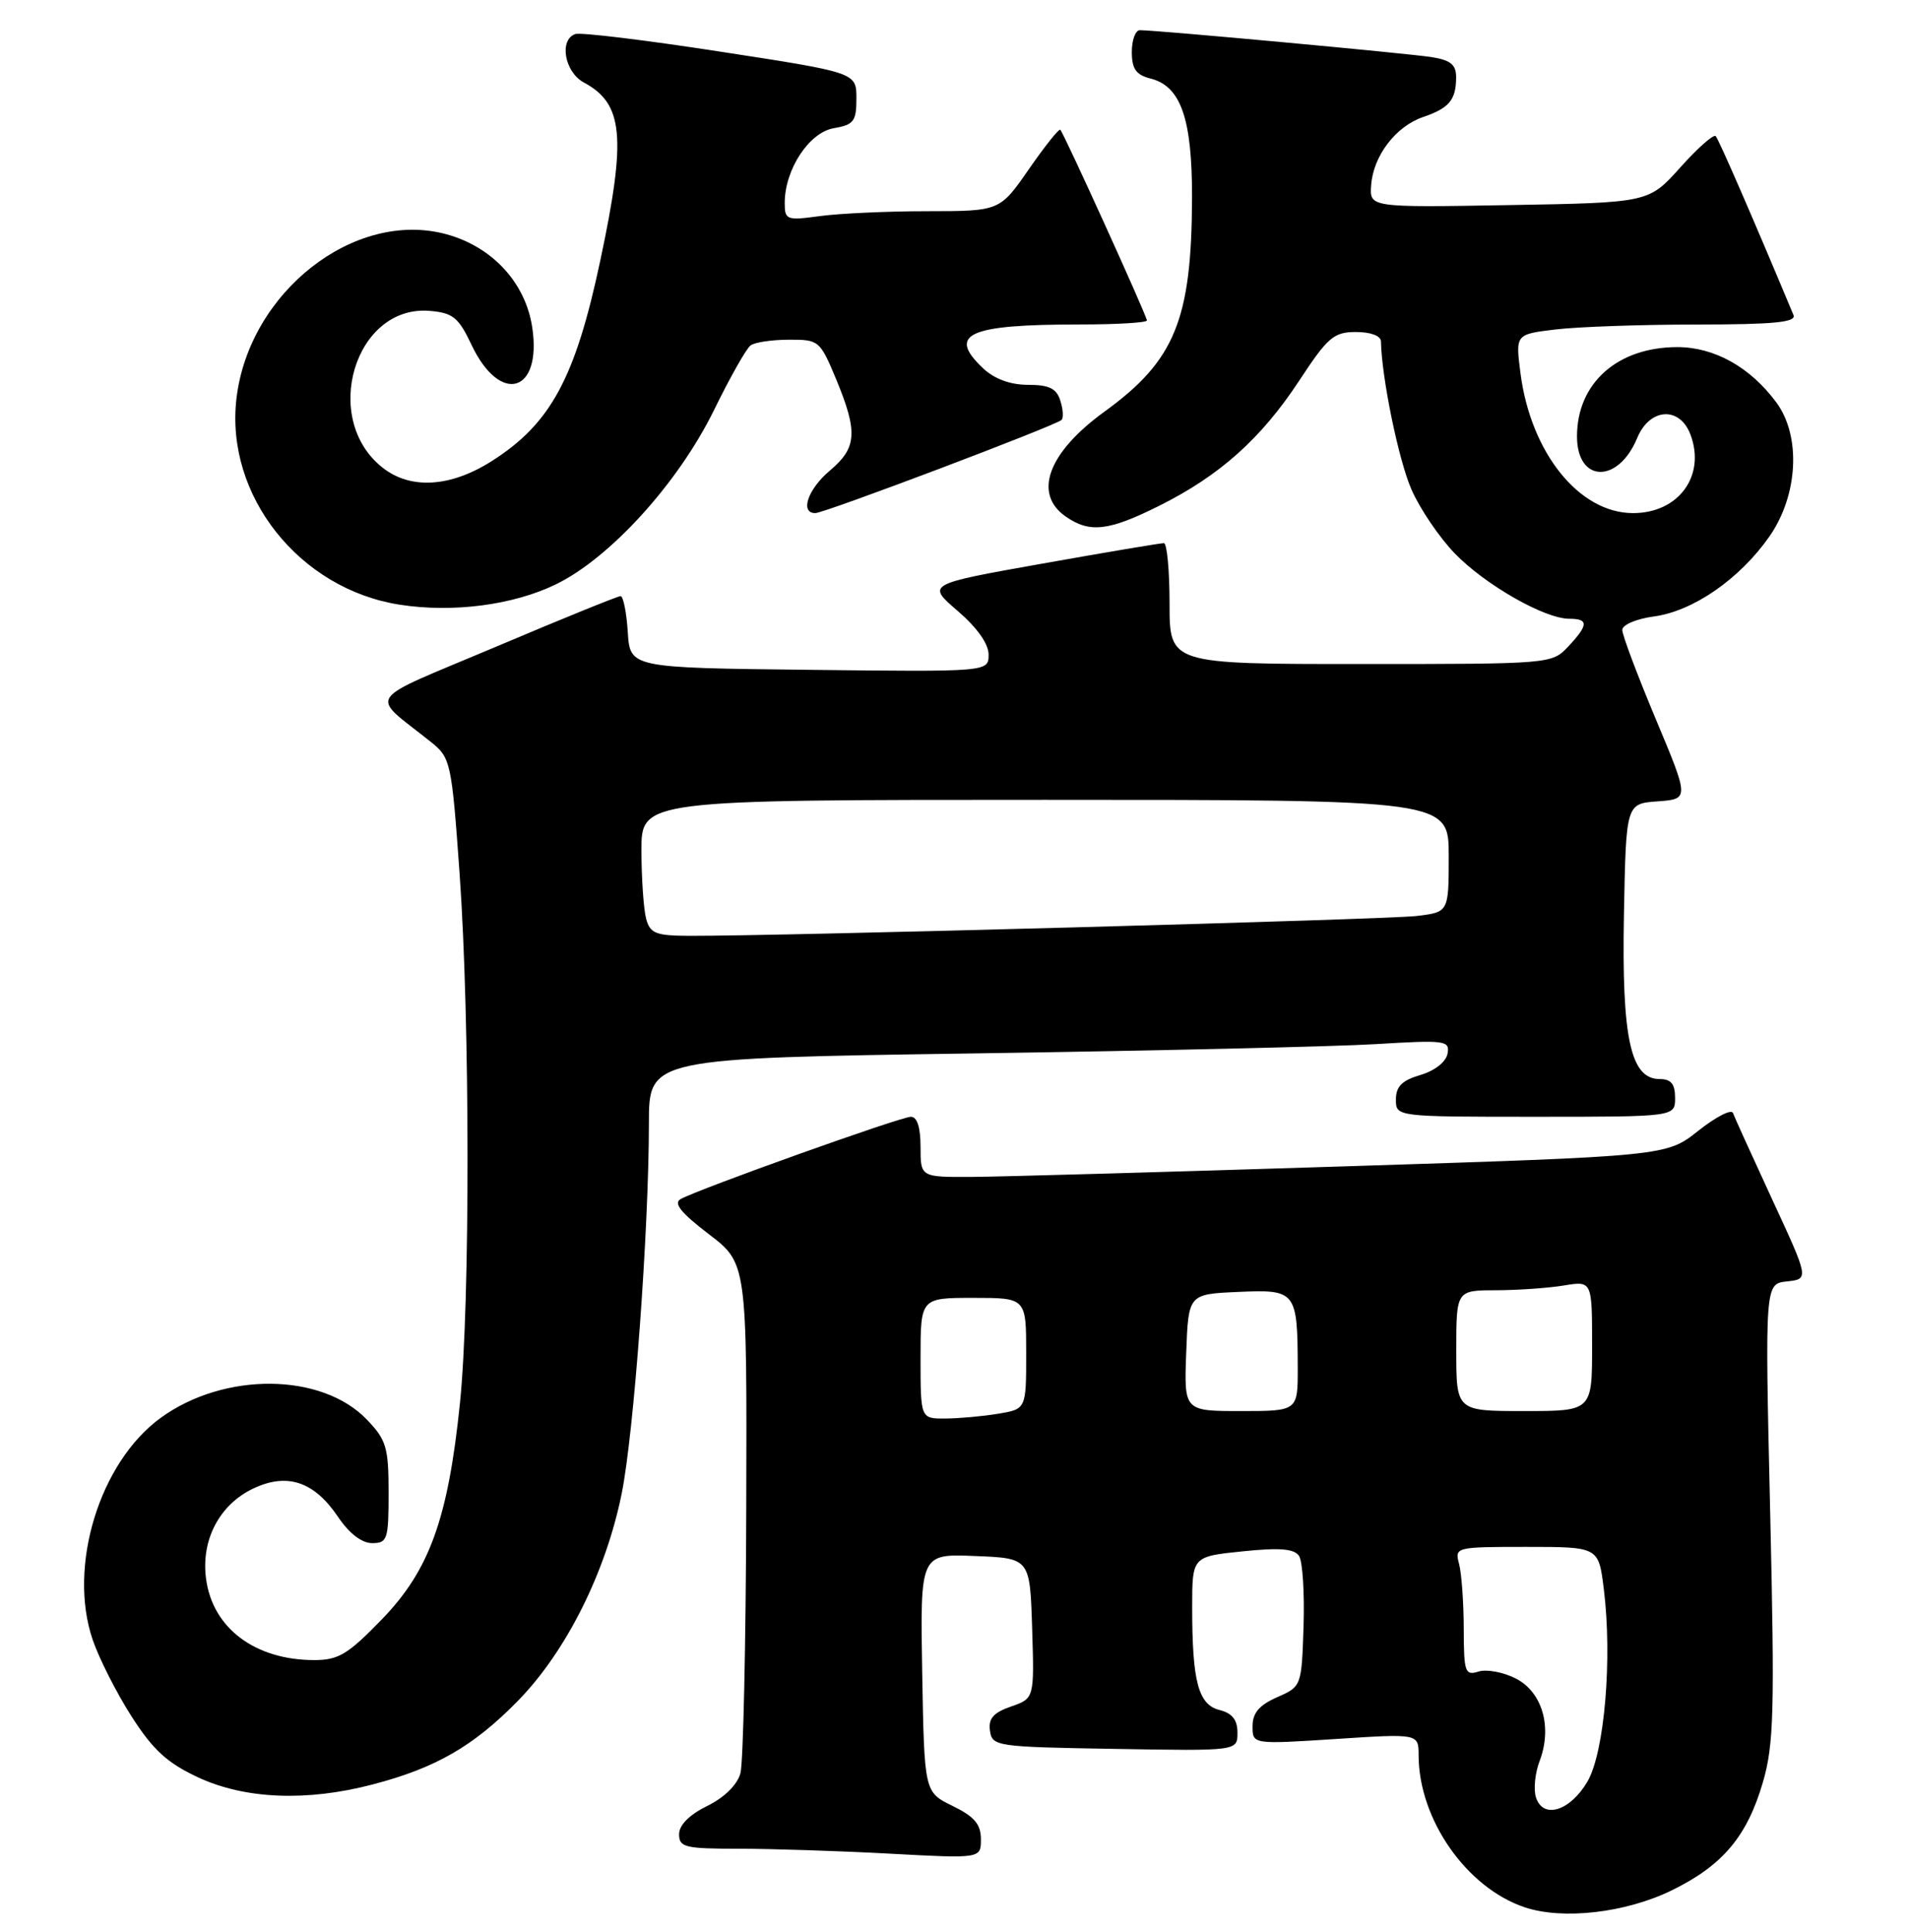 <?xml version="1.0" encoding="UTF-8" standalone="no"?>
<!DOCTYPE svg PUBLIC "-//W3C//DTD SVG 1.1//EN" "http://www.w3.org/Graphics/SVG/1.1/DTD/svg11.dtd" >
<svg xmlns="http://www.w3.org/2000/svg" xmlns:xlink="http://www.w3.org/1999/xlink" version="1.1" viewBox="0 0 253 256">
 <g >
 <path fill="currentColor"
d=" M 221.57 250.51 C 228.31 247.21 231.54 243.38 233.64 236.18 C 235.09 231.19 235.21 226.82 234.60 200.32 C 233.90 170.13 233.90 170.13 236.83 169.82 C 239.75 169.50 239.75 169.50 234.89 159.00 C 232.22 153.22 229.87 148.05 229.67 147.50 C 229.46 146.95 227.40 148.01 225.07 149.86 C 220.85 153.21 220.85 153.21 178.18 154.57 C 154.70 155.32 132.46 155.95 128.75 155.97 C 122.00 156.00 122.00 156.00 122.00 152.00 C 122.00 149.41 121.55 148.00 120.72 148.00 C 119.37 148.00 92.57 157.58 90.20 158.91 C 89.22 159.46 90.26 160.74 93.92 163.54 C 99.00 167.41 99.00 167.41 98.90 199.96 C 98.85 217.85 98.50 233.62 98.13 235.00 C 97.71 236.53 96.01 238.21 93.73 239.33 C 91.36 240.50 90.00 241.86 90.00 243.08 C 90.00 244.81 90.78 245.00 97.84 245.00 C 102.16 245.00 111.16 245.29 117.84 245.65 C 130.00 246.31 130.00 246.31 130.00 243.74 C 130.00 241.76 129.14 240.74 126.25 239.33 C 122.50 237.50 122.50 237.50 122.22 221.71 C 121.95 205.91 121.95 205.91 129.22 206.21 C 136.50 206.50 136.50 206.50 136.79 215.79 C 137.08 225.08 137.08 225.08 133.98 226.16 C 131.65 226.97 130.97 227.75 131.20 229.37 C 131.49 231.43 132.02 231.51 147.75 231.77 C 164.00 232.05 164.00 232.05 164.00 229.63 C 164.00 227.92 163.31 227.04 161.63 226.62 C 158.81 225.91 158.00 222.87 158.00 213.01 C 158.00 206.28 158.00 206.28 164.66 205.59 C 169.63 205.08 171.54 205.24 172.17 206.21 C 172.63 206.92 172.90 211.10 172.76 215.50 C 172.50 223.48 172.49 223.50 169.25 224.93 C 166.88 225.97 166.00 227.01 166.00 228.76 C 166.00 231.17 166.00 231.17 177.00 230.46 C 188.00 229.74 188.00 229.74 188.01 232.62 C 188.02 241.10 194.35 250.17 202.06 252.76 C 207.13 254.46 215.46 253.50 221.57 250.51 Z  M 49.32 236.50 C 57.73 234.32 62.77 231.41 68.68 225.36 C 75.03 218.85 80.26 208.41 82.38 198.00 C 84.01 189.99 85.99 163.10 86.00 148.87 C 86.00 140.24 86.00 140.24 129.25 139.60 C 153.04 139.25 176.93 138.70 182.35 138.37 C 191.58 137.81 192.17 137.89 191.84 139.64 C 191.64 140.73 190.15 141.90 188.25 142.46 C 185.81 143.18 185.00 143.98 185.00 145.71 C 185.00 148.00 185.00 148.00 203.50 148.00 C 222.00 148.00 222.00 148.00 222.00 145.50 C 222.00 143.65 221.47 143.00 219.95 143.00 C 216.09 143.00 214.92 137.57 215.22 121.22 C 215.50 106.50 215.50 106.50 219.69 106.20 C 223.88 105.89 223.88 105.89 219.44 95.30 C 217.00 89.47 215.00 84.16 215.00 83.48 C 215.00 82.81 216.86 82.01 219.17 81.70 C 224.37 81.01 230.52 76.76 234.47 71.14 C 238.31 65.67 238.73 57.80 235.41 53.32 C 231.95 48.65 227.20 46.00 222.30 46.00 C 214.37 46.00 209.00 50.77 209.00 57.83 C 209.00 64.00 214.46 64.14 216.98 58.04 C 218.63 54.06 222.59 53.80 224.03 57.57 C 226.10 63.03 222.48 68.00 216.43 68.00 C 209.28 68.00 202.85 59.99 201.50 49.40 C 200.85 44.30 200.85 44.30 206.18 43.66 C 209.10 43.31 217.51 43.01 224.86 43.01 C 235.15 43.00 238.09 42.71 237.69 41.75 C 232.37 29.00 227.78 18.45 227.38 18.04 C 227.09 17.76 224.98 19.63 222.68 22.20 C 218.50 26.86 218.50 26.86 200.00 27.18 C 181.50 27.50 181.50 27.50 181.72 24.53 C 182.00 20.65 184.98 16.75 188.60 15.51 C 192.05 14.34 192.96 13.25 192.98 10.30 C 193.00 8.58 192.28 7.98 189.75 7.57 C 186.65 7.08 153.32 4.00 151.07 4.00 C 150.48 4.00 150.00 5.30 150.00 6.89 C 150.00 9.14 150.56 9.92 152.48 10.41 C 156.50 11.42 158.00 15.72 157.98 26.20 C 157.93 42.35 155.72 47.77 146.42 54.52 C 138.91 59.95 136.88 65.40 141.22 68.44 C 144.41 70.67 146.90 70.39 153.63 67.03 C 161.68 63.01 167.13 58.13 172.19 50.44 C 175.97 44.68 176.77 44.00 179.71 44.00 C 181.67 44.00 183.01 44.51 183.02 45.25 C 183.10 50.01 185.37 61.05 187.07 64.89 C 188.18 67.43 190.76 71.23 192.80 73.34 C 196.81 77.49 204.70 82.00 207.97 82.00 C 210.56 82.00 210.53 82.81 207.83 85.69 C 205.66 87.99 205.51 88.00 180.33 88.00 C 155.00 88.00 155.00 88.00 155.00 80.00 C 155.00 75.60 154.66 71.99 154.25 71.98 C 153.84 71.97 146.59 73.19 138.15 74.69 C 122.80 77.42 122.80 77.42 126.92 80.96 C 129.51 83.19 131.03 85.34 131.02 86.77 C 131.00 89.04 131.00 89.04 107.25 88.77 C 83.50 88.50 83.50 88.50 83.20 83.75 C 83.03 81.14 82.60 79.00 82.24 79.00 C 81.88 79.00 74.44 82.02 65.71 85.72 C 47.91 93.24 48.91 91.76 57.16 98.37 C 59.72 100.43 59.86 101.04 60.91 115.77 C 62.29 135.10 62.32 172.69 60.96 185.92 C 59.39 201.25 56.92 208.09 50.62 214.59 C 46.13 219.23 44.86 220.00 41.66 220.00 C 33.81 220.00 28.18 215.78 27.31 209.24 C 26.62 204.10 29.06 199.42 33.55 197.27 C 38.05 195.13 41.63 196.32 44.79 201.01 C 46.27 203.21 47.94 204.50 49.32 204.50 C 51.34 204.50 51.50 204.02 51.50 197.82 C 51.50 191.82 51.20 190.82 48.63 188.14 C 42.65 181.90 29.75 181.78 21.32 187.88 C 13.20 193.77 8.96 207.56 12.28 217.30 C 13.12 219.77 15.44 224.35 17.43 227.46 C 20.29 231.92 22.15 233.63 26.27 235.55 C 32.47 238.43 40.62 238.77 49.32 236.50 Z  M 73.67 77.44 C 80.88 73.94 89.94 63.95 94.65 54.30 C 96.75 50.01 98.92 46.17 99.48 45.77 C 100.04 45.36 102.33 45.02 104.57 45.02 C 108.53 45.00 108.68 45.13 110.82 50.27 C 113.71 57.26 113.57 59.34 110.00 62.35 C 107.07 64.81 105.97 68.00 108.05 68.00 C 109.26 68.00 139.95 56.39 140.69 55.65 C 140.96 55.37 140.89 54.22 140.52 53.08 C 140.02 51.48 139.03 51.00 136.25 51.00 C 133.91 51.00 131.81 50.23 130.31 48.83 C 125.47 44.27 128.27 43.00 143.12 43.00 C 148.01 43.00 152.00 42.76 152.00 42.47 C 152.00 41.88 141.01 17.69 140.52 17.19 C 140.35 17.02 138.47 19.37 136.35 22.43 C 132.50 27.98 132.50 27.98 122.89 27.99 C 117.60 27.99 111.19 28.29 108.64 28.64 C 104.24 29.24 104.00 29.15 104.00 26.89 C 104.00 22.46 107.23 17.55 110.50 16.99 C 113.15 16.54 113.50 16.08 113.50 13.05 C 113.50 9.62 113.50 9.62 95.50 6.85 C 85.60 5.32 76.94 4.27 76.25 4.51 C 74.06 5.26 74.82 9.57 77.39 10.94 C 82.61 13.74 83.03 18.15 79.59 34.37 C 76.26 50.11 73.00 56.14 65.15 61.12 C 59.69 64.58 54.41 64.90 50.71 61.98 C 42.48 55.51 47.02 40.37 56.95 41.20 C 60.03 41.46 60.77 42.06 62.50 45.72 C 66.28 53.69 71.84 52.09 70.54 43.40 C 69.65 37.46 65.23 32.68 59.11 31.03 C 46.97 27.76 33.00 38.72 31.34 52.80 C 29.82 65.65 39.67 78.08 53.00 80.14 C 60.03 81.23 68.02 80.19 73.67 77.44 Z  M 203.56 238.19 C 203.22 237.13 203.44 234.97 204.04 233.39 C 205.75 228.91 204.42 224.27 200.91 222.45 C 199.25 221.60 197.02 221.18 195.95 221.52 C 194.16 222.08 194.00 221.62 193.99 215.82 C 193.98 212.34 193.70 208.49 193.37 207.25 C 192.78 205.03 192.90 205.00 202.31 205.00 C 211.86 205.00 211.86 205.00 212.55 210.56 C 213.70 219.78 212.65 232.20 210.39 236.09 C 208.09 240.02 204.49 241.13 203.56 238.19 Z  M 122.00 180.00 C 122.00 172.00 122.00 172.00 129.00 172.00 C 136.00 172.00 136.00 172.00 136.00 179.37 C 136.00 186.74 136.00 186.74 132.25 187.36 C 130.19 187.70 127.04 187.98 125.25 187.99 C 122.00 188.00 122.00 188.00 122.00 180.00 Z  M 157.21 179.25 C 157.50 171.50 157.50 171.50 164.12 171.21 C 171.77 170.87 171.96 171.11 171.99 181.25 C 172.00 187.00 172.00 187.00 164.46 187.00 C 156.92 187.00 156.92 187.00 157.21 179.25 Z  M 193.00 179.00 C 193.00 171.00 193.00 171.00 198.25 170.99 C 201.14 170.98 205.19 170.70 207.25 170.36 C 211.00 169.74 211.00 169.74 211.00 178.37 C 211.00 187.00 211.00 187.00 202.00 187.00 C 193.00 187.00 193.00 187.00 193.00 179.00 Z  M 85.63 121.75 C 85.30 120.51 85.02 116.46 85.01 112.75 C 85.00 106.00 85.00 106.00 138.50 106.00 C 192.00 106.00 192.00 106.00 192.00 113.44 C 192.00 120.88 192.00 120.88 187.75 121.39 C 183.84 121.86 103.14 124.06 91.37 124.02 C 86.90 124.00 86.16 123.71 85.63 121.75 Z "/>
</g>
</svg>